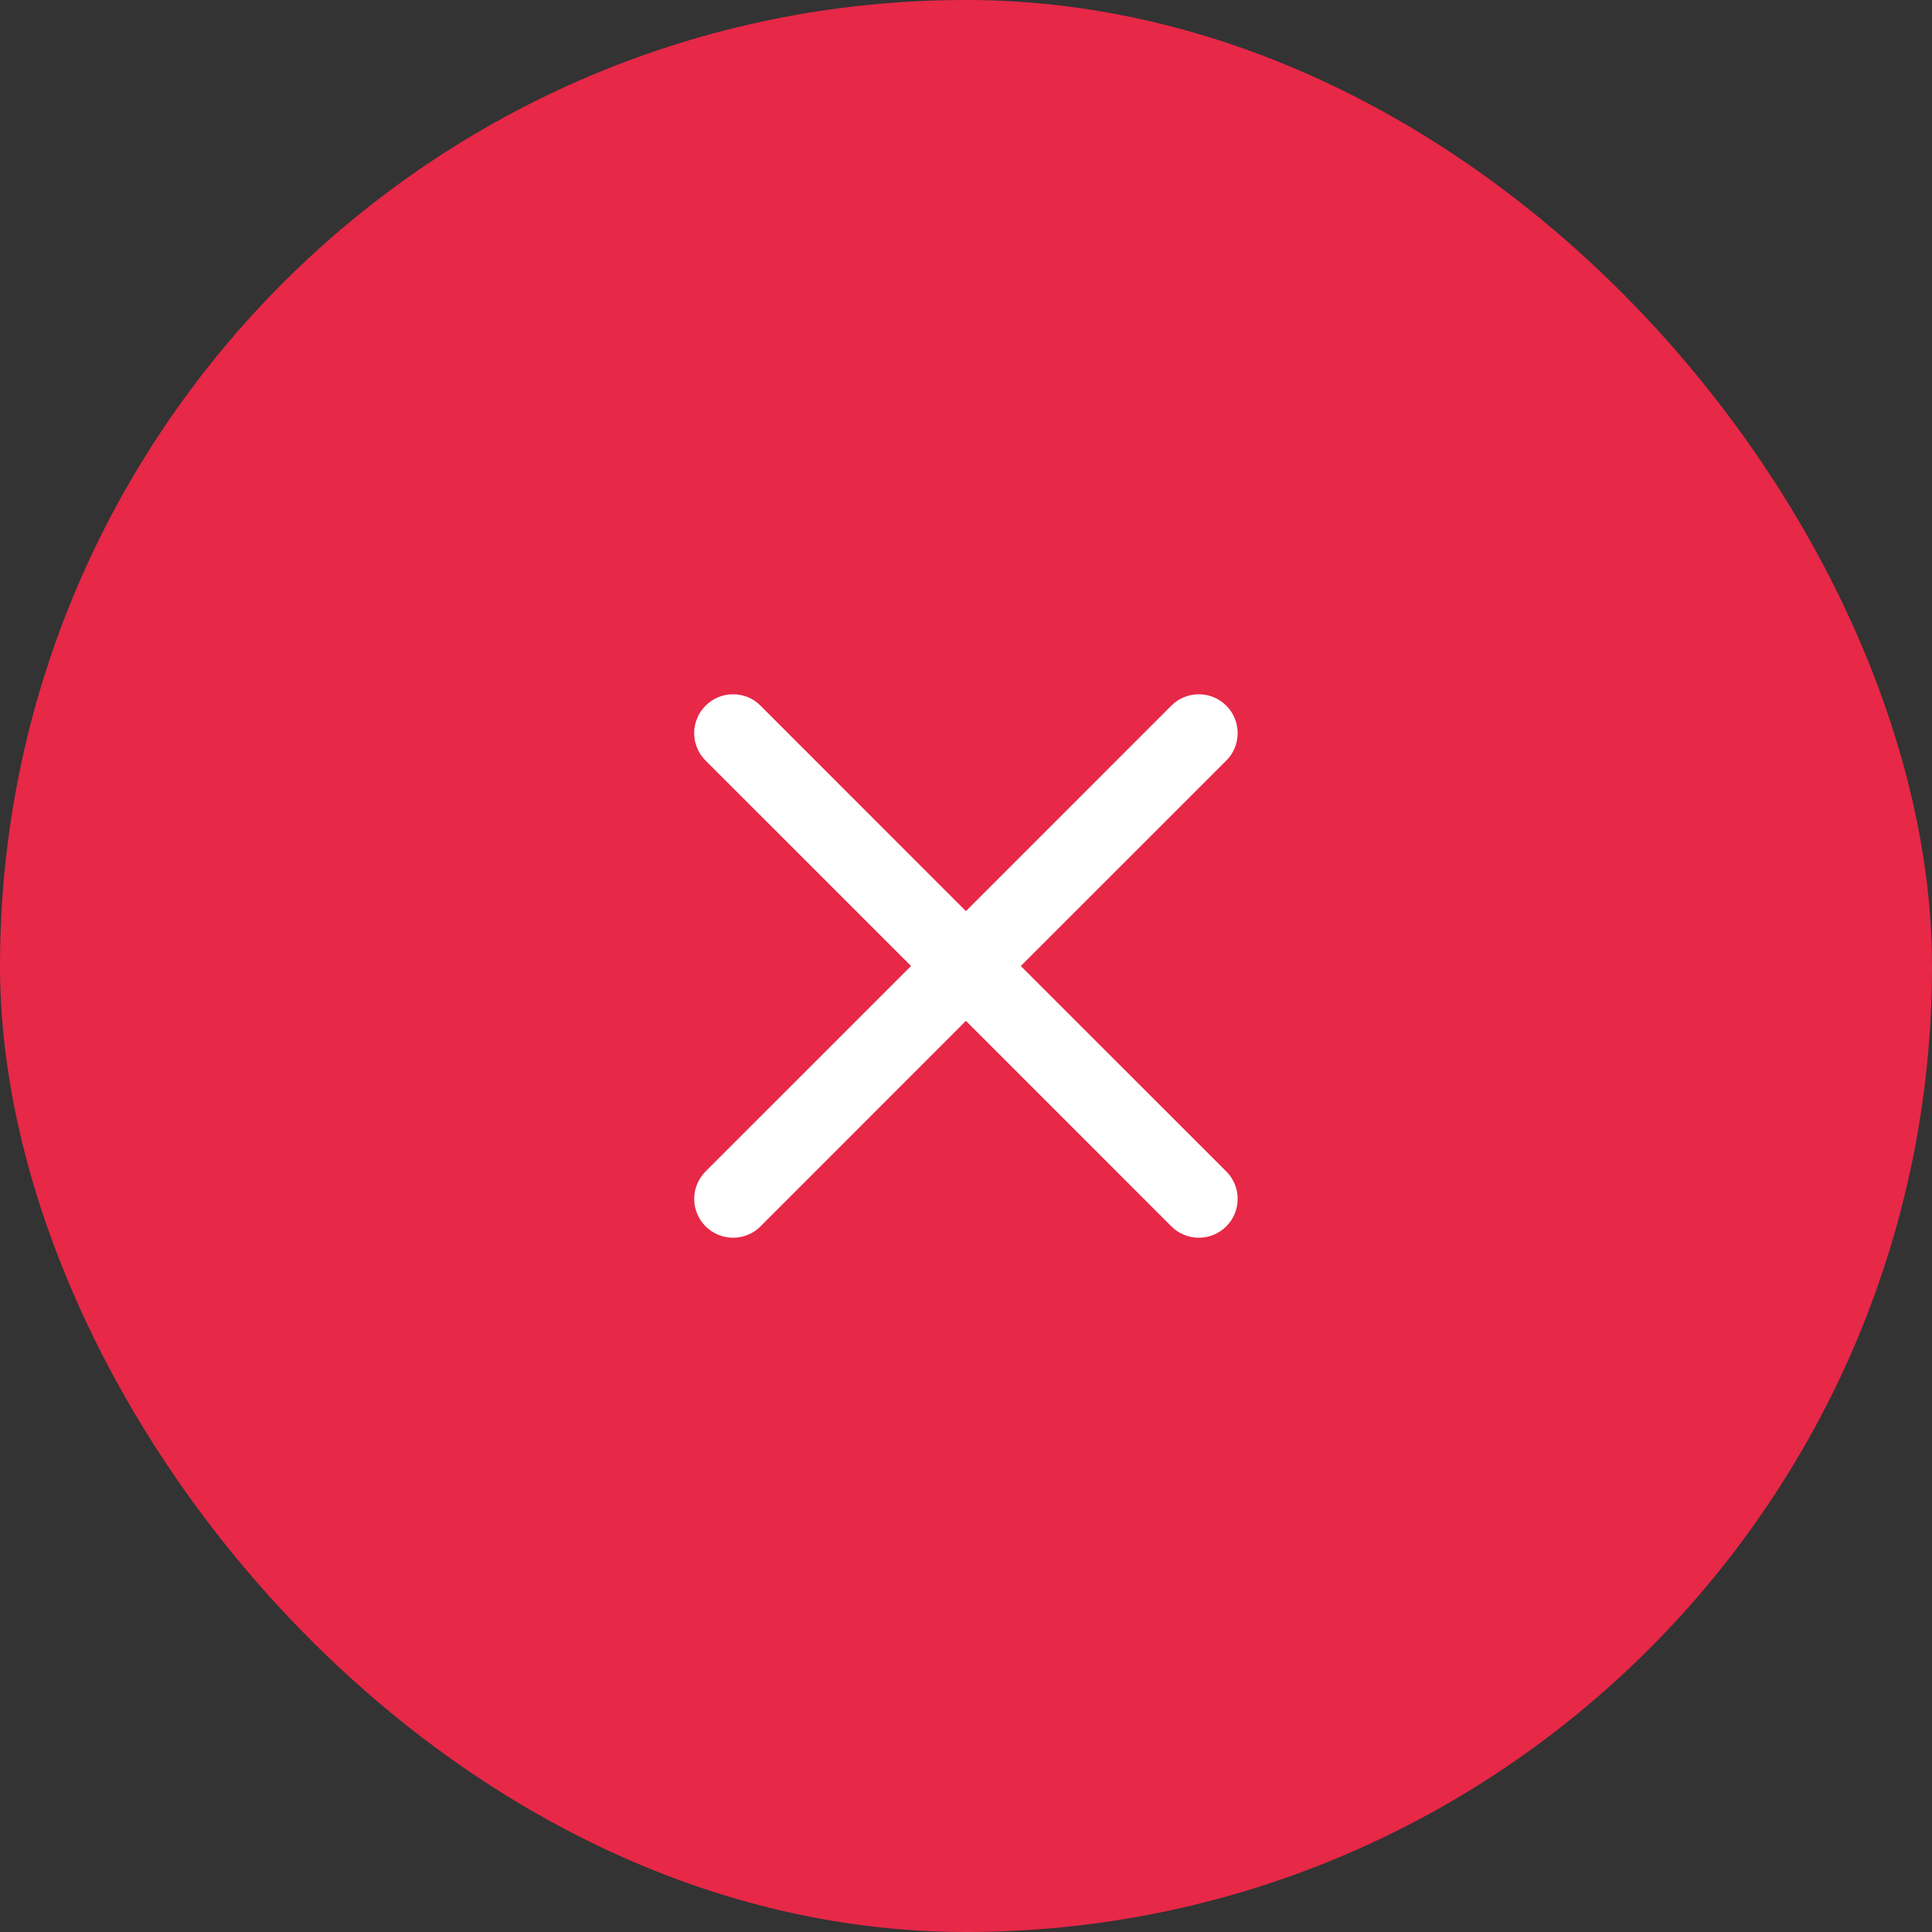 <svg width="28" height="28" viewBox="0 0 28 28" fill="none" xmlns="http://www.w3.org/2000/svg">
<rect x="0" y="0" width="28" height="28" fill="#333333" stroke="none"/>
<rect width="28" height="28" rx="14" fill="#E72847"/>
<path d="M10.226 10.227C10.278 10.174 10.34 10.133 10.409 10.104C10.477 10.076 10.55 10.062 10.624 10.062C10.698 10.062 10.771 10.076 10.84 10.104C10.908 10.133 10.97 10.174 11.022 10.227L13.999 13.205L16.976 10.227C17.028 10.175 17.09 10.133 17.159 10.105C17.227 10.076 17.3 10.062 17.374 10.062C17.448 10.062 17.521 10.076 17.59 10.105C17.658 10.133 17.72 10.175 17.772 10.227C17.825 10.279 17.866 10.341 17.894 10.409C17.923 10.478 17.937 10.551 17.937 10.625C17.937 10.699 17.923 10.772 17.894 10.841C17.866 10.909 17.825 10.971 17.772 11.023L14.794 14L17.772 16.977C17.825 17.029 17.866 17.091 17.894 17.16C17.923 17.228 17.937 17.301 17.937 17.375C17.937 17.449 17.923 17.522 17.894 17.591C17.866 17.659 17.825 17.721 17.772 17.773C17.72 17.826 17.658 17.867 17.59 17.895C17.521 17.924 17.448 17.938 17.374 17.938C17.3 17.938 17.227 17.924 17.159 17.895C17.09 17.867 17.028 17.826 16.976 17.773L13.999 14.795L11.022 17.773C10.97 17.826 10.908 17.867 10.84 17.895C10.771 17.924 10.698 17.938 10.624 17.938C10.55 17.938 10.477 17.924 10.409 17.895C10.34 17.867 10.278 17.826 10.226 17.773C10.174 17.721 10.132 17.659 10.104 17.591C10.075 17.522 10.061 17.449 10.061 17.375C10.061 17.301 10.075 17.228 10.104 17.16C10.132 17.091 10.174 17.029 10.226 16.977L13.204 14L10.226 11.023C10.173 10.971 10.132 10.909 10.104 10.841C10.075 10.772 10.06 10.699 10.06 10.625C10.06 10.551 10.075 10.478 10.104 10.409C10.132 10.341 10.173 10.279 10.226 10.227Z" fill="white"/>
</svg>
